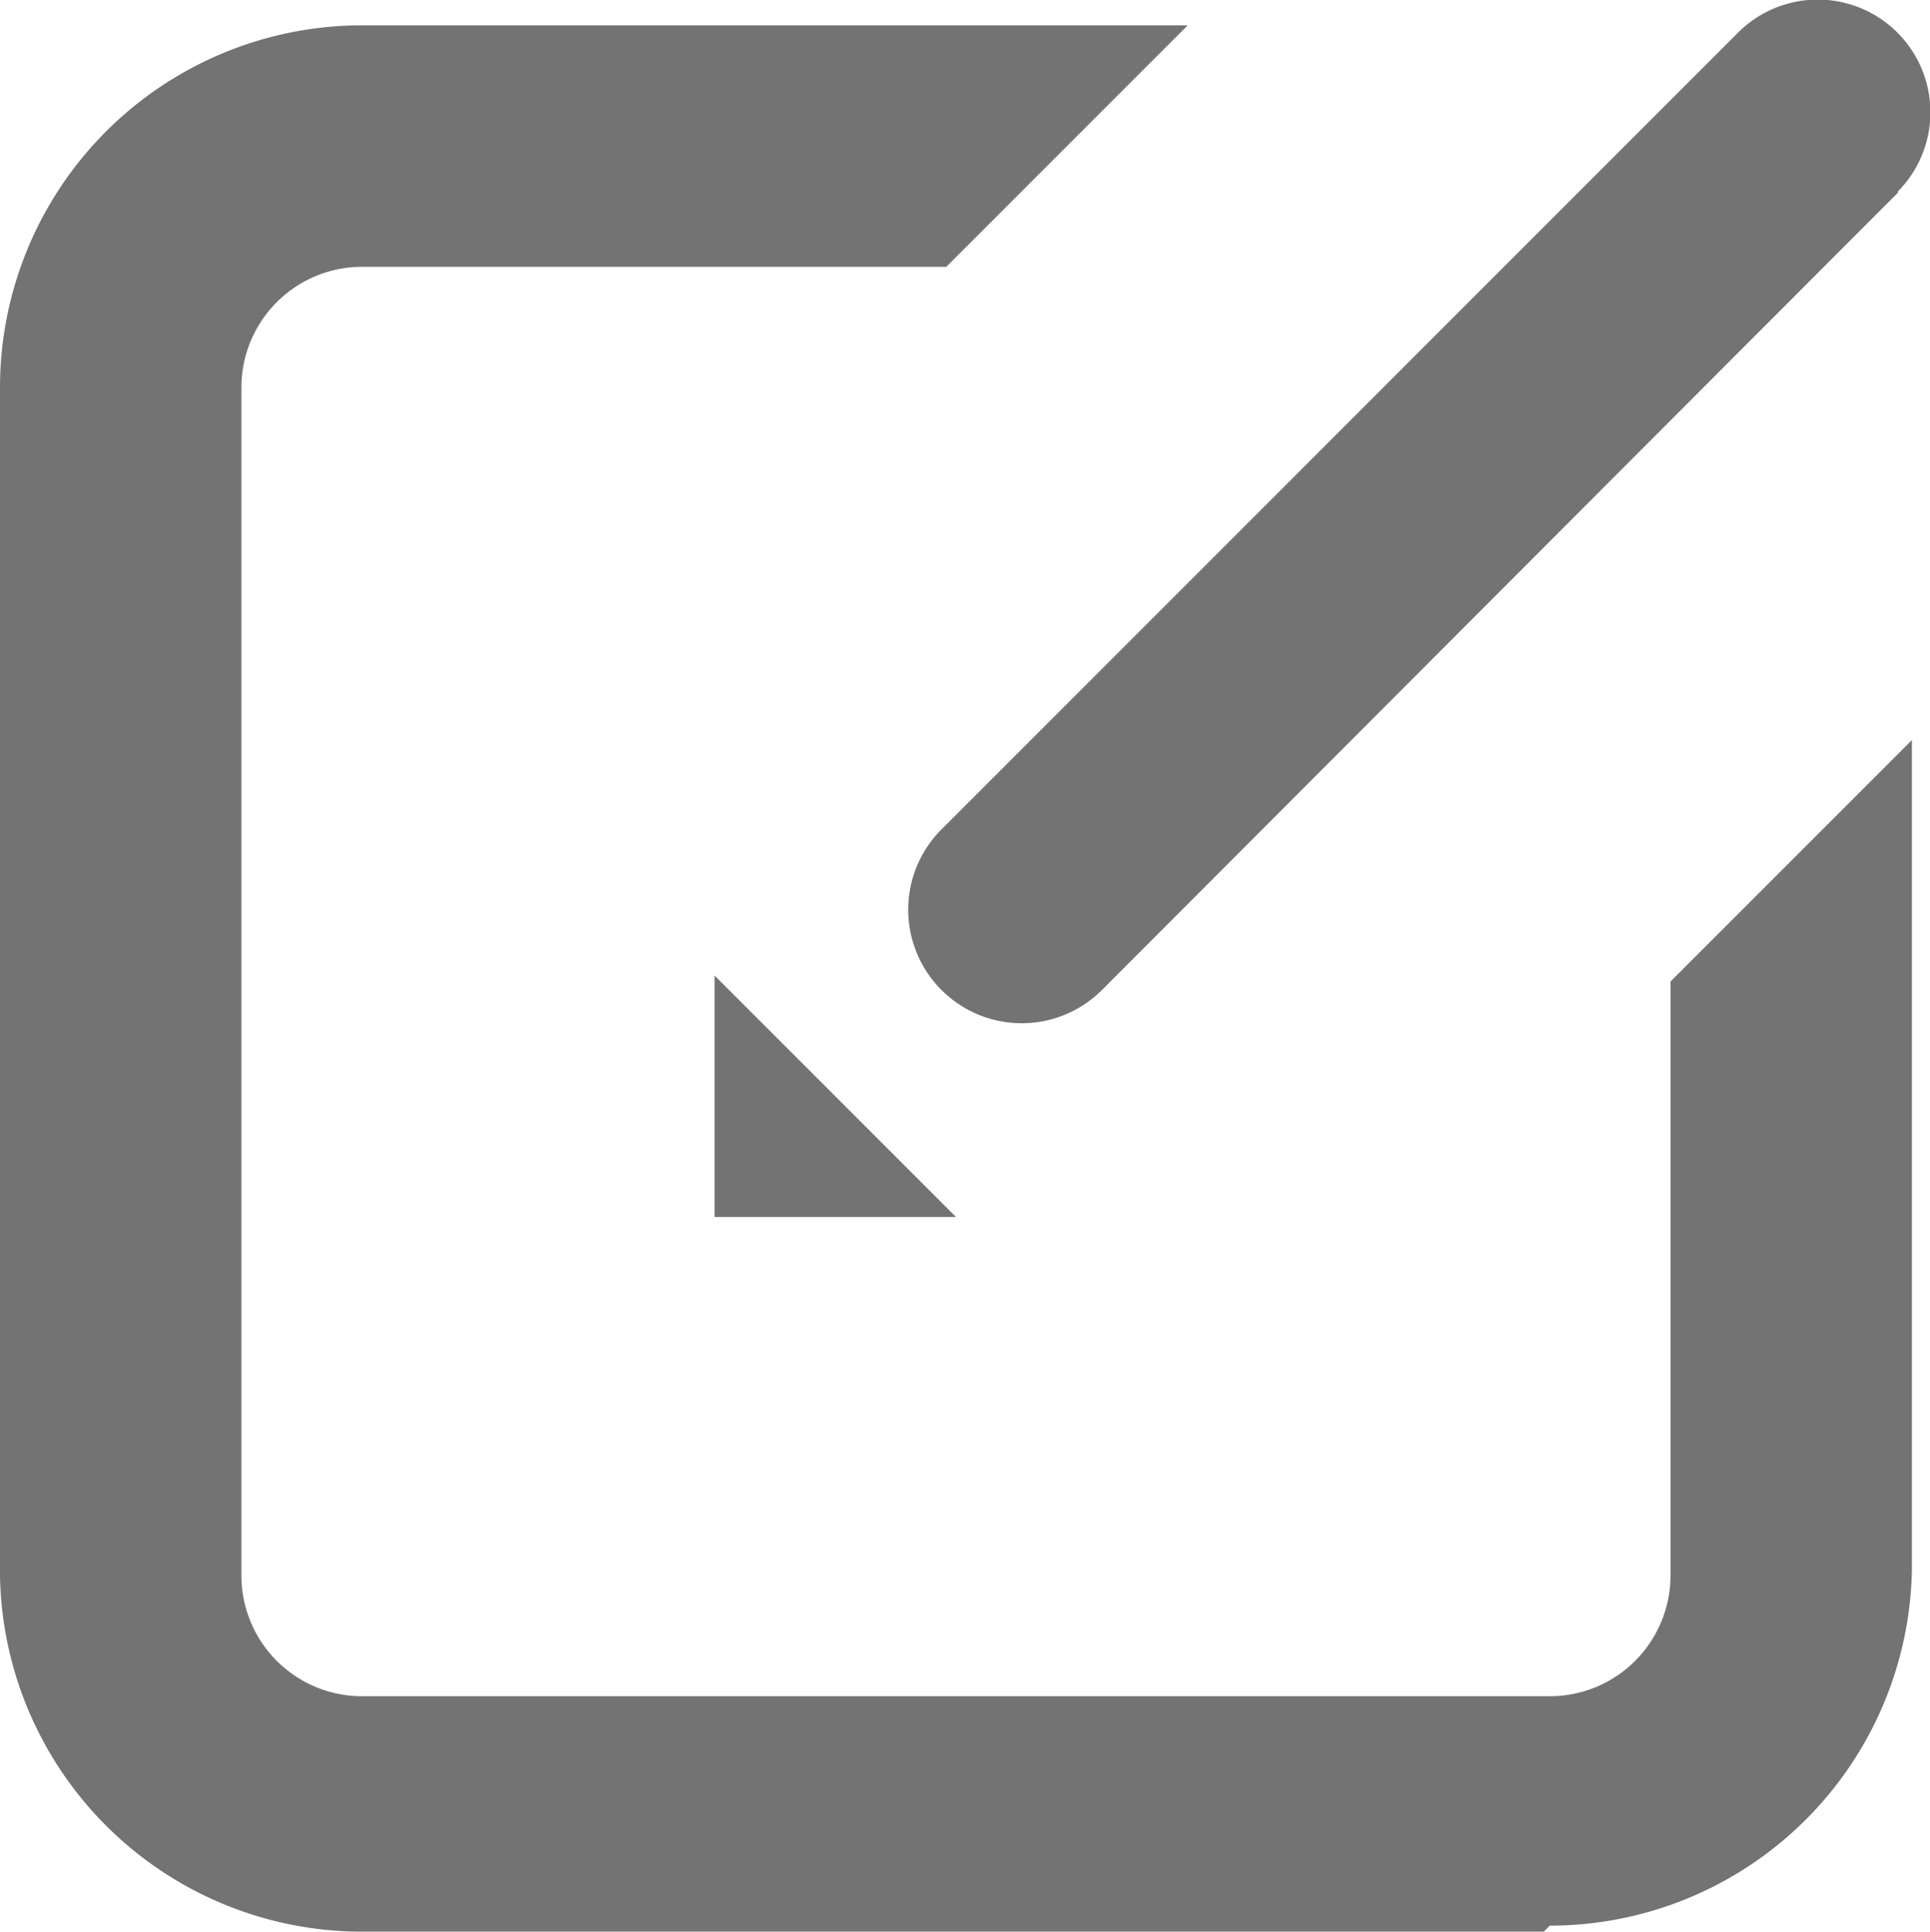 <svg id="_ÎÓÈ_1" data-name=" ÎÓÈ 1" xmlns="http://www.w3.org/2000/svg" width="15.99" height="16" viewBox="0 0 15.99 16"><title>icon-subscribe-gray</title><path d="M12.79,16H3a3,3,0,0,1-3-2.95V3.21a3,3,0,0,1,3-3H9.84l-2,2H3a1,1,0,0,0-1,1v9.84a1,1,0,0,0,1,1h9.84a1,1,0,0,0,1-1V8.13l2-2V13a3,3,0,0,1-3,2.95ZM15.73,1.59,9.13,8.2A.94.94,0,0,1,7.8,6.87h0L14.4.27a.93.93,0,0,1,1.32,1.32ZM5.92,10.08v-2l2,2Z" transform="translate(0 0)" fill="#737373"/></svg>